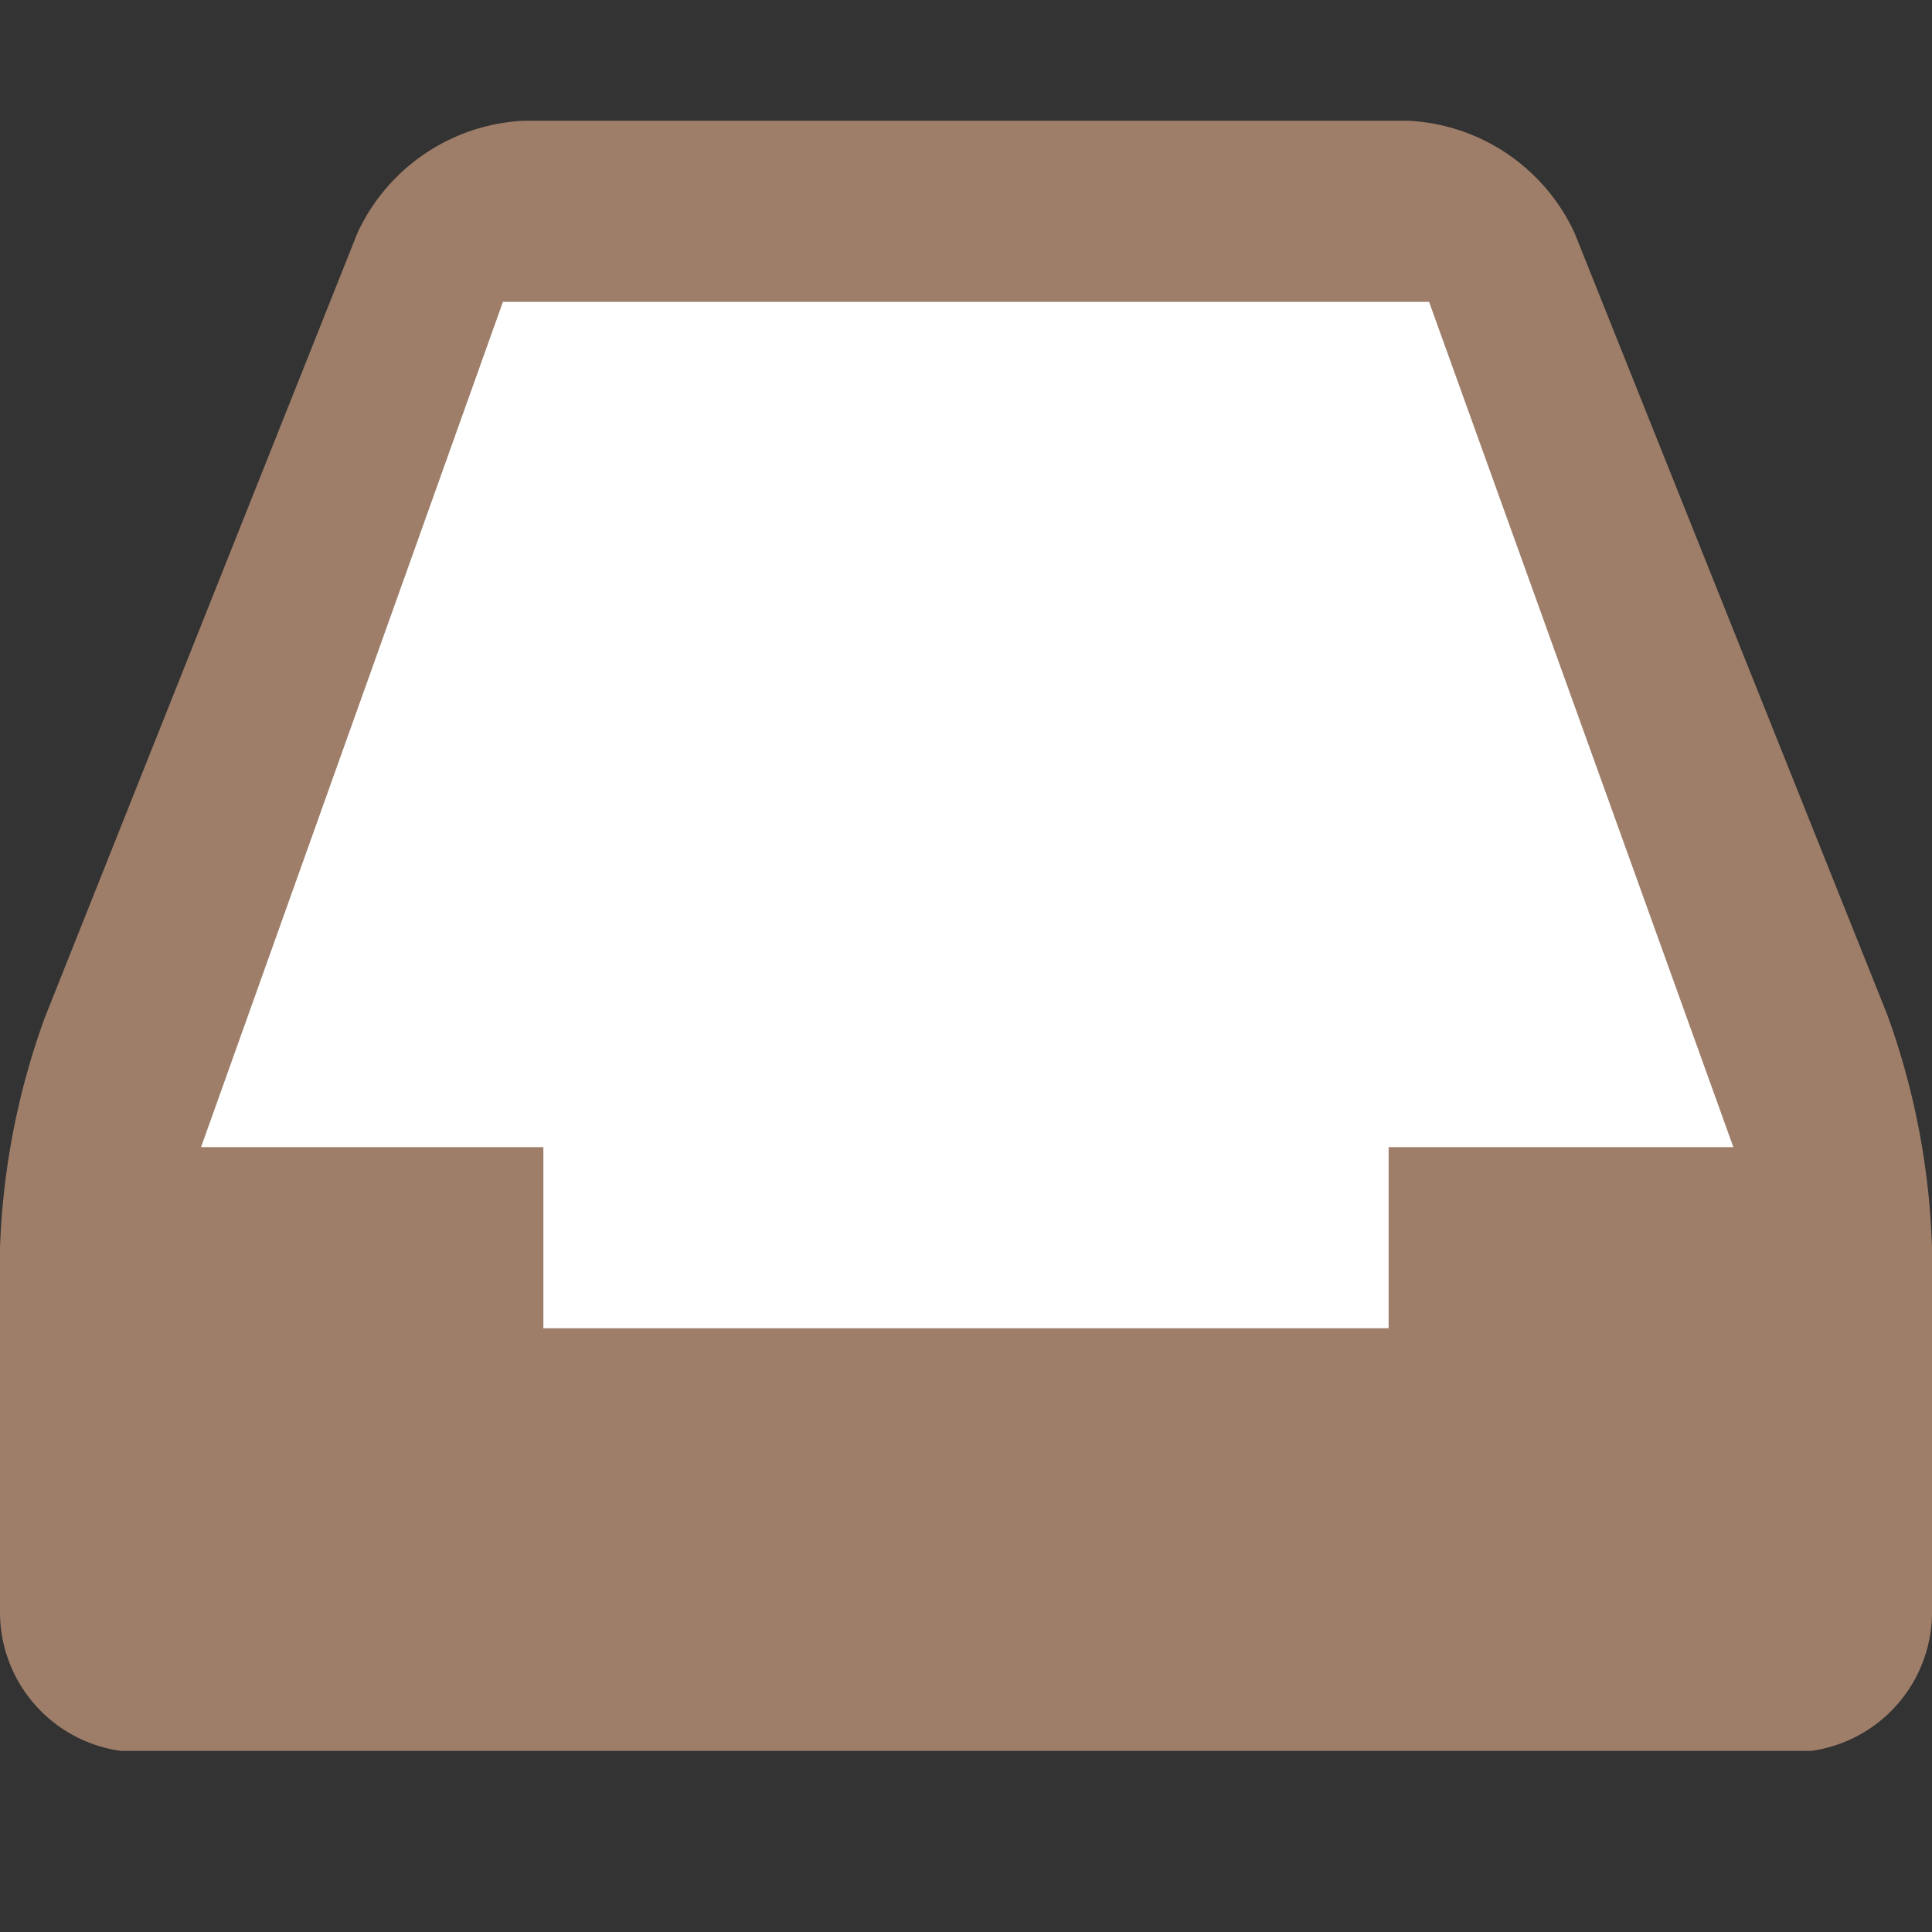 <svg xmlns="http://www.w3.org/2000/svg" viewBox="0 0 32 32"><rect x="0" y="0" width="32" height="32" fill="#333333" stroke="none"/><defs><style>.cls-1{fill:none;}.cls-2{fill:#9e7e69;}.cls-3{fill:#fff;}</style></defs><title>notify32_type17</title><g id="レイヤー_2" data-name="レイヤー 2"><g id="サイズ範囲用"><rect class="cls-1" width="32" height="32"/></g><g id="メイン"><path class="cls-2" d="M26.08,3.86A3.21,3.21,0,0,0,23.33,2H8.67A3.21,3.21,0,0,0,5.92,3.86l-5.18,13A12.4,12.4,0,0,0,0,20.67v6A2.32,2.32,0,0,0,2,29H30a2.32,2.32,0,0,0,2-2.33v-6a12.4,12.4,0,0,0-.74-3.86Z"/><polygon class="cls-3" points="28.71 19 3.33 19 8.33 5 23.67 5 28.71 19"/><rect class="cls-3" x="9" y="18" width="14" height="4"/></g></g></svg>